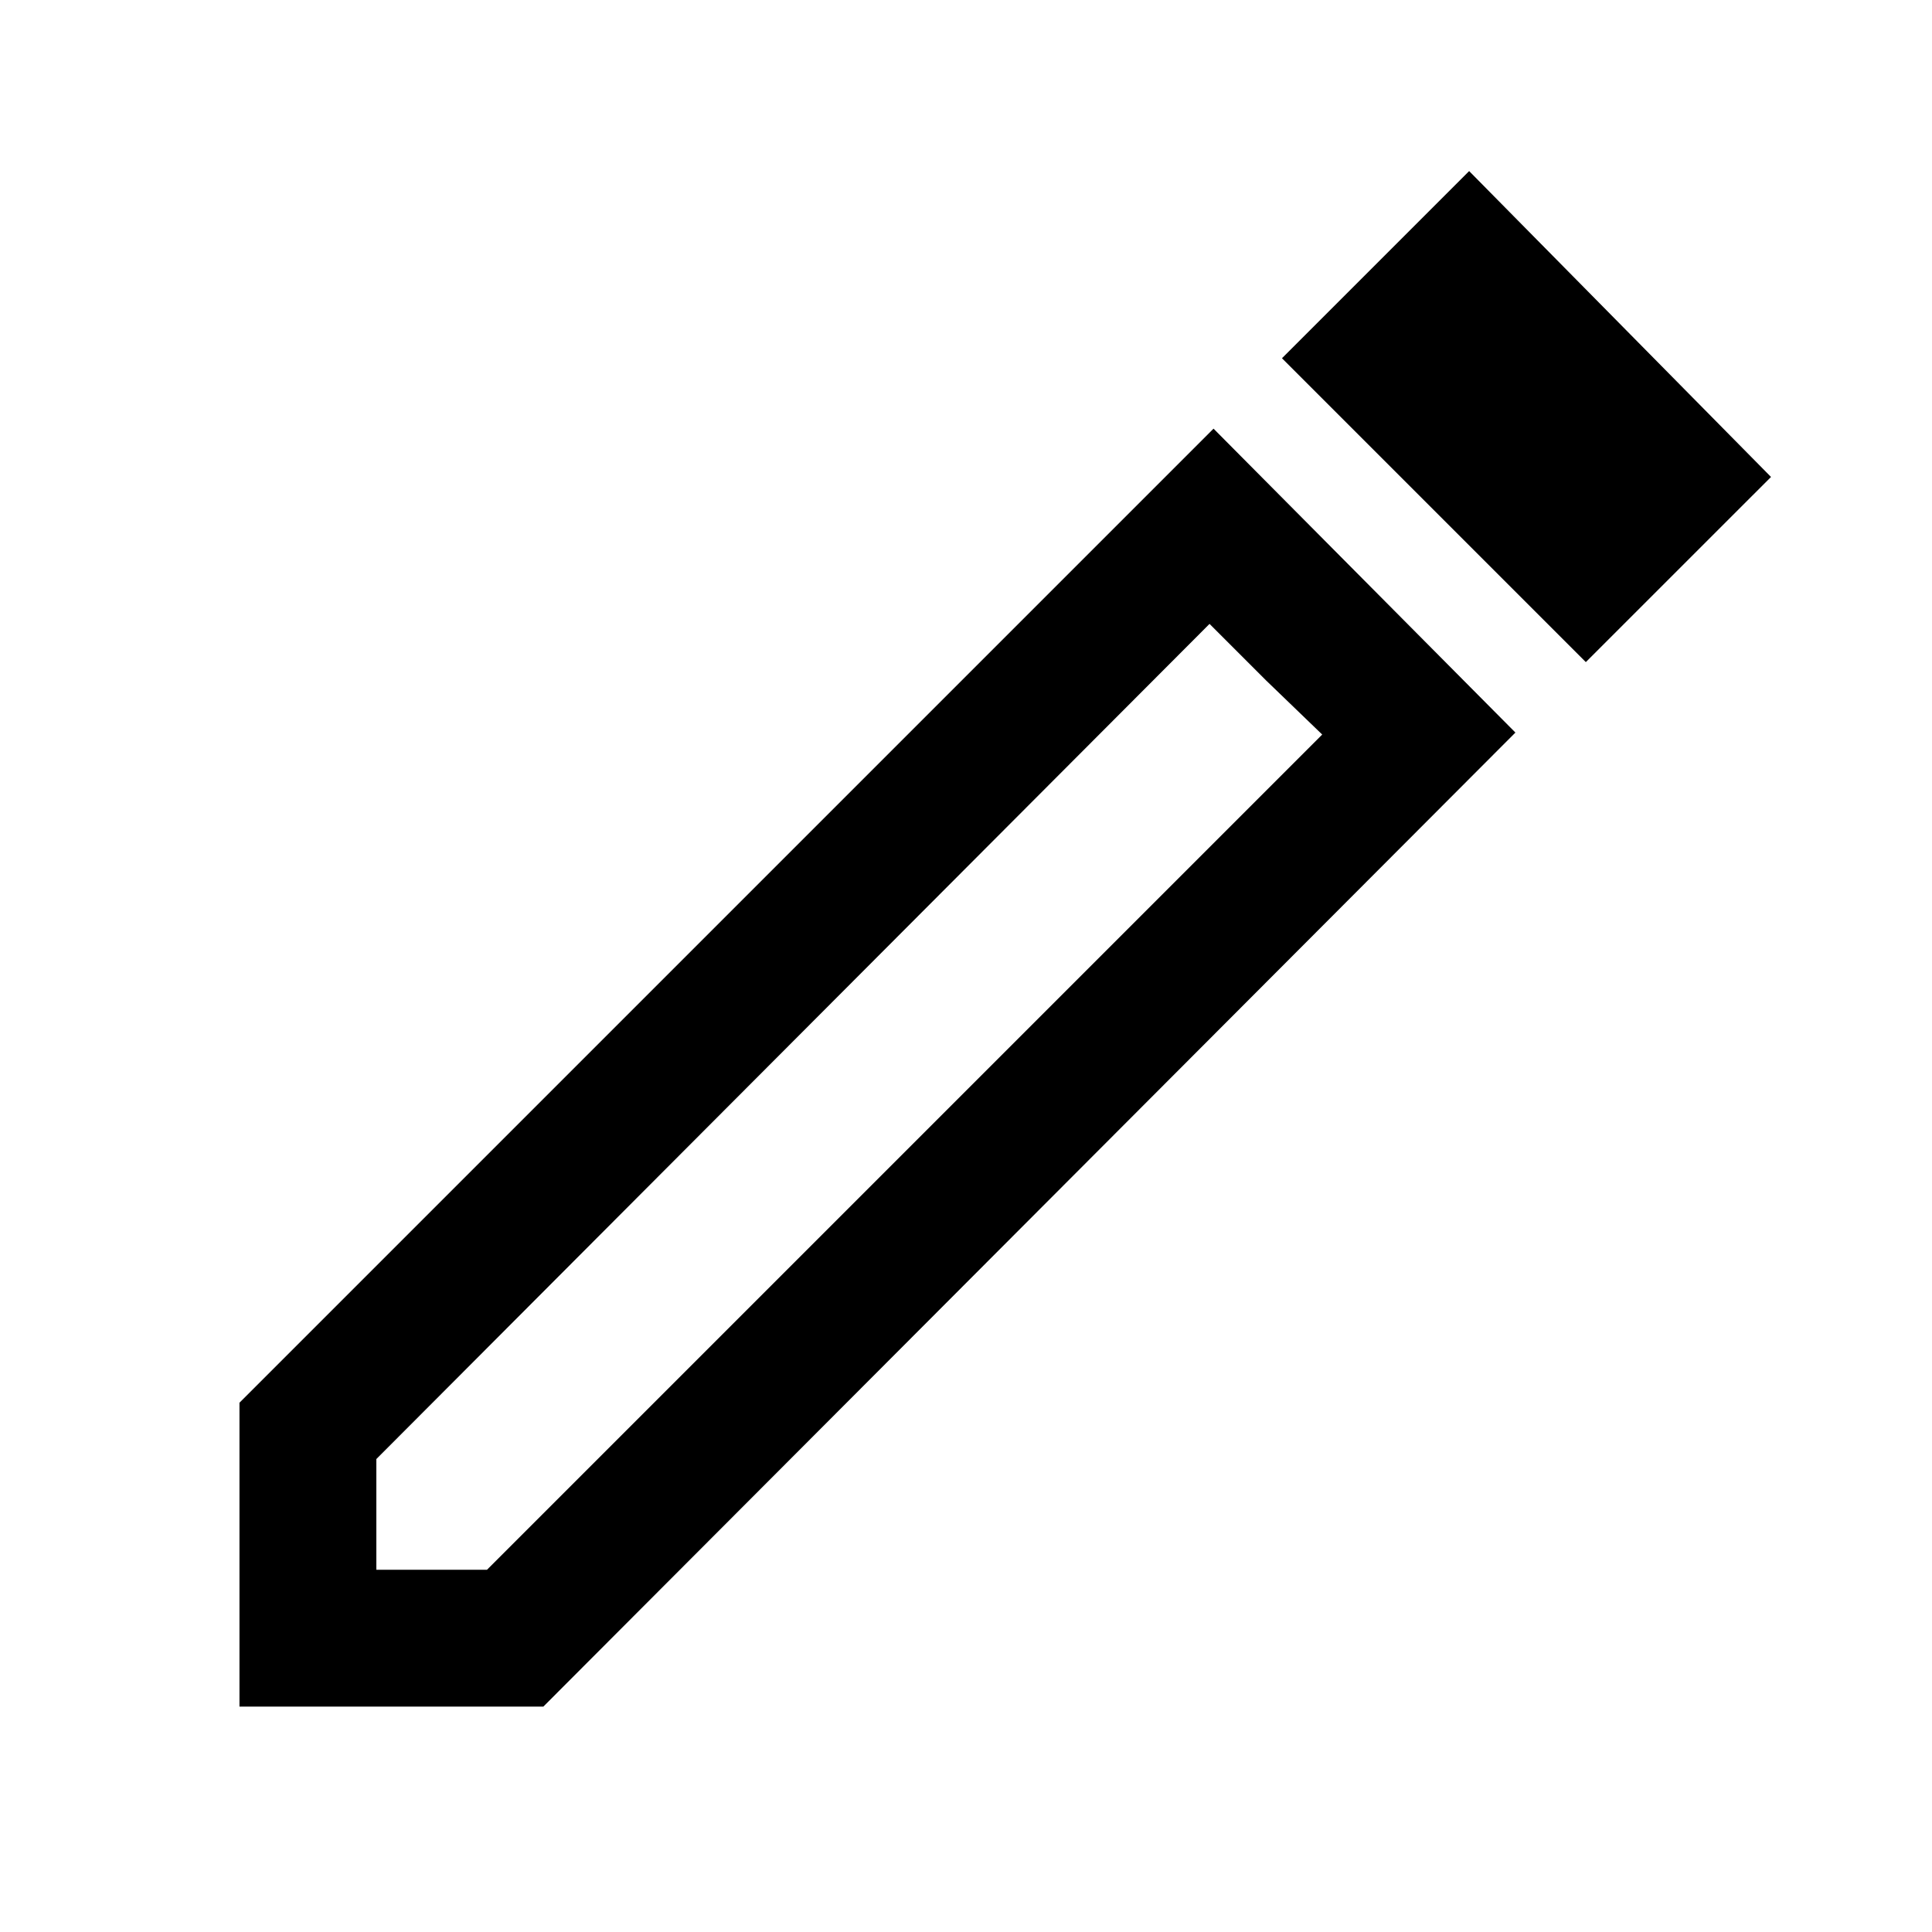 <svg xmlns="http://www.w3.org/2000/svg" height="40" width="40"><path d="M7.792 32.5h2.291l17.292-17.292-2.333-2.291-17.25 17.291Zm25.041-18.792-6.291-6.291 3.875-3.875 6.25 6.333ZM4.958 35.333v-6.291L25.125 8.875l6.25 6.292L11.25 35.333Zm21.25-21.25-1.166-1.166 2.333 2.291Z"/></svg>
